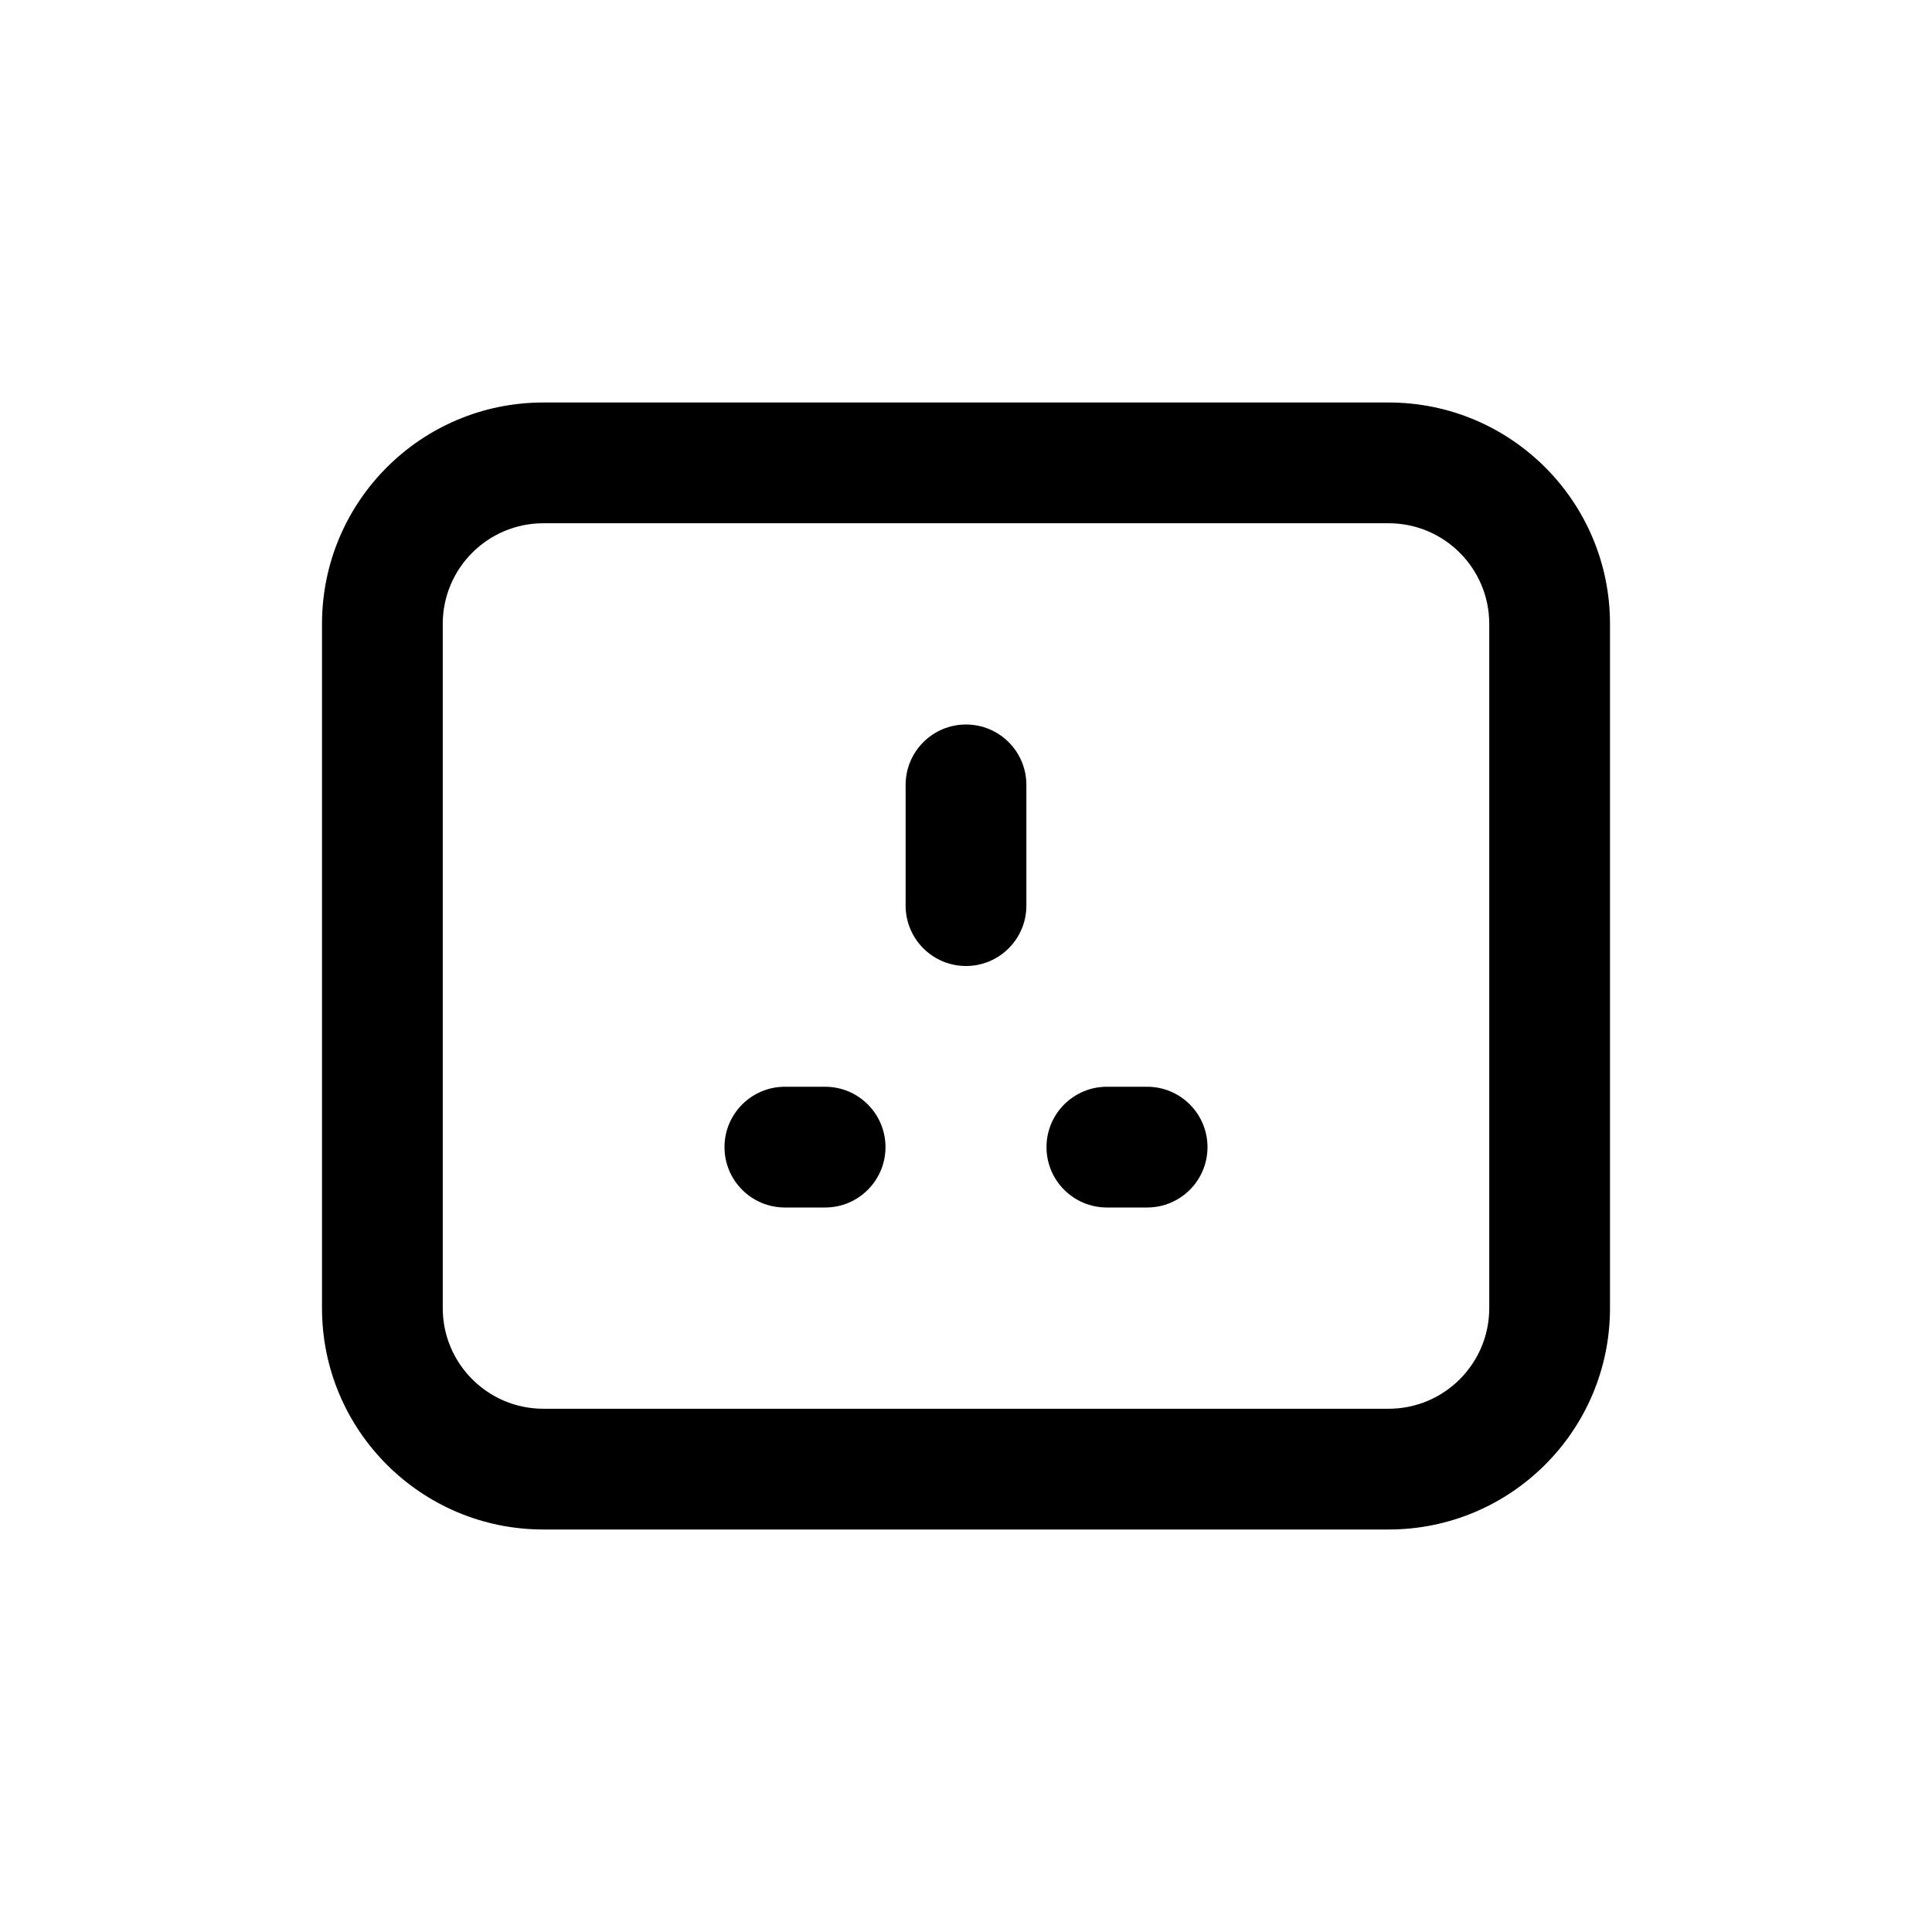<svg width="24" height="24" viewBox="0 0 24 24" fill="none" xmlns="http://www.w3.org/2000/svg">
<path d="M6.75 6.5H17.25V5H6.75V6.5ZM18.5 7.75V16.25H20V7.75H18.5ZM17.25 17.5H6.75V19H17.25V17.5ZM5.5 16.25V7.75H4V16.25H5.5ZM6.75 17.5C6.06 17.5 5.5 16.94 5.5 16.25H4C4 17.769 5.231 19 6.75 19V17.5ZM18.5 16.25C18.5 16.94 17.94 17.5 17.25 17.5V19C18.769 19 20 17.769 20 16.25H18.5ZM17.25 6.5C17.94 6.5 18.5 7.06 18.5 7.75H20C20 6.231 18.769 5 17.25 5V6.5ZM6.75 5C5.231 5 4 6.231 4 7.75H5.5C5.5 7.06 6.06 6.5 6.75 6.5V5Z" fill="currentColor"/>
<path d="M9.75 13.5C9.336 13.5 9 13.836 9 14.25C9 14.664 9.336 15 9.75 15V13.5ZM10.25 15C10.664 15 11 14.664 11 14.25C11 13.836 10.664 13.5 10.25 13.5V15ZM9.75 15H10.25V13.5H9.75V15Z" fill="currentColor"/>
<path d="M13.75 13.5C13.336 13.5 13 13.836 13 14.25C13 14.664 13.336 15 13.75 15V13.5ZM14.25 15C14.664 15 15 14.664 15 14.25C15 13.836 14.664 13.5 14.25 13.5V15ZM13.75 15H14.25V13.5H13.75V15Z" fill="currentColor"/>
<path d="M11.25 11.25C11.25 11.664 11.586 12 12 12C12.414 12 12.75 11.664 12.75 11.25H11.25ZM12.75 9.75C12.75 9.336 12.414 9 12 9C11.586 9 11.25 9.336 11.25 9.75H12.75ZM12.75 11.25V9.75H11.25V11.25H12.75Z" fill="currentColor"/>
</svg>
